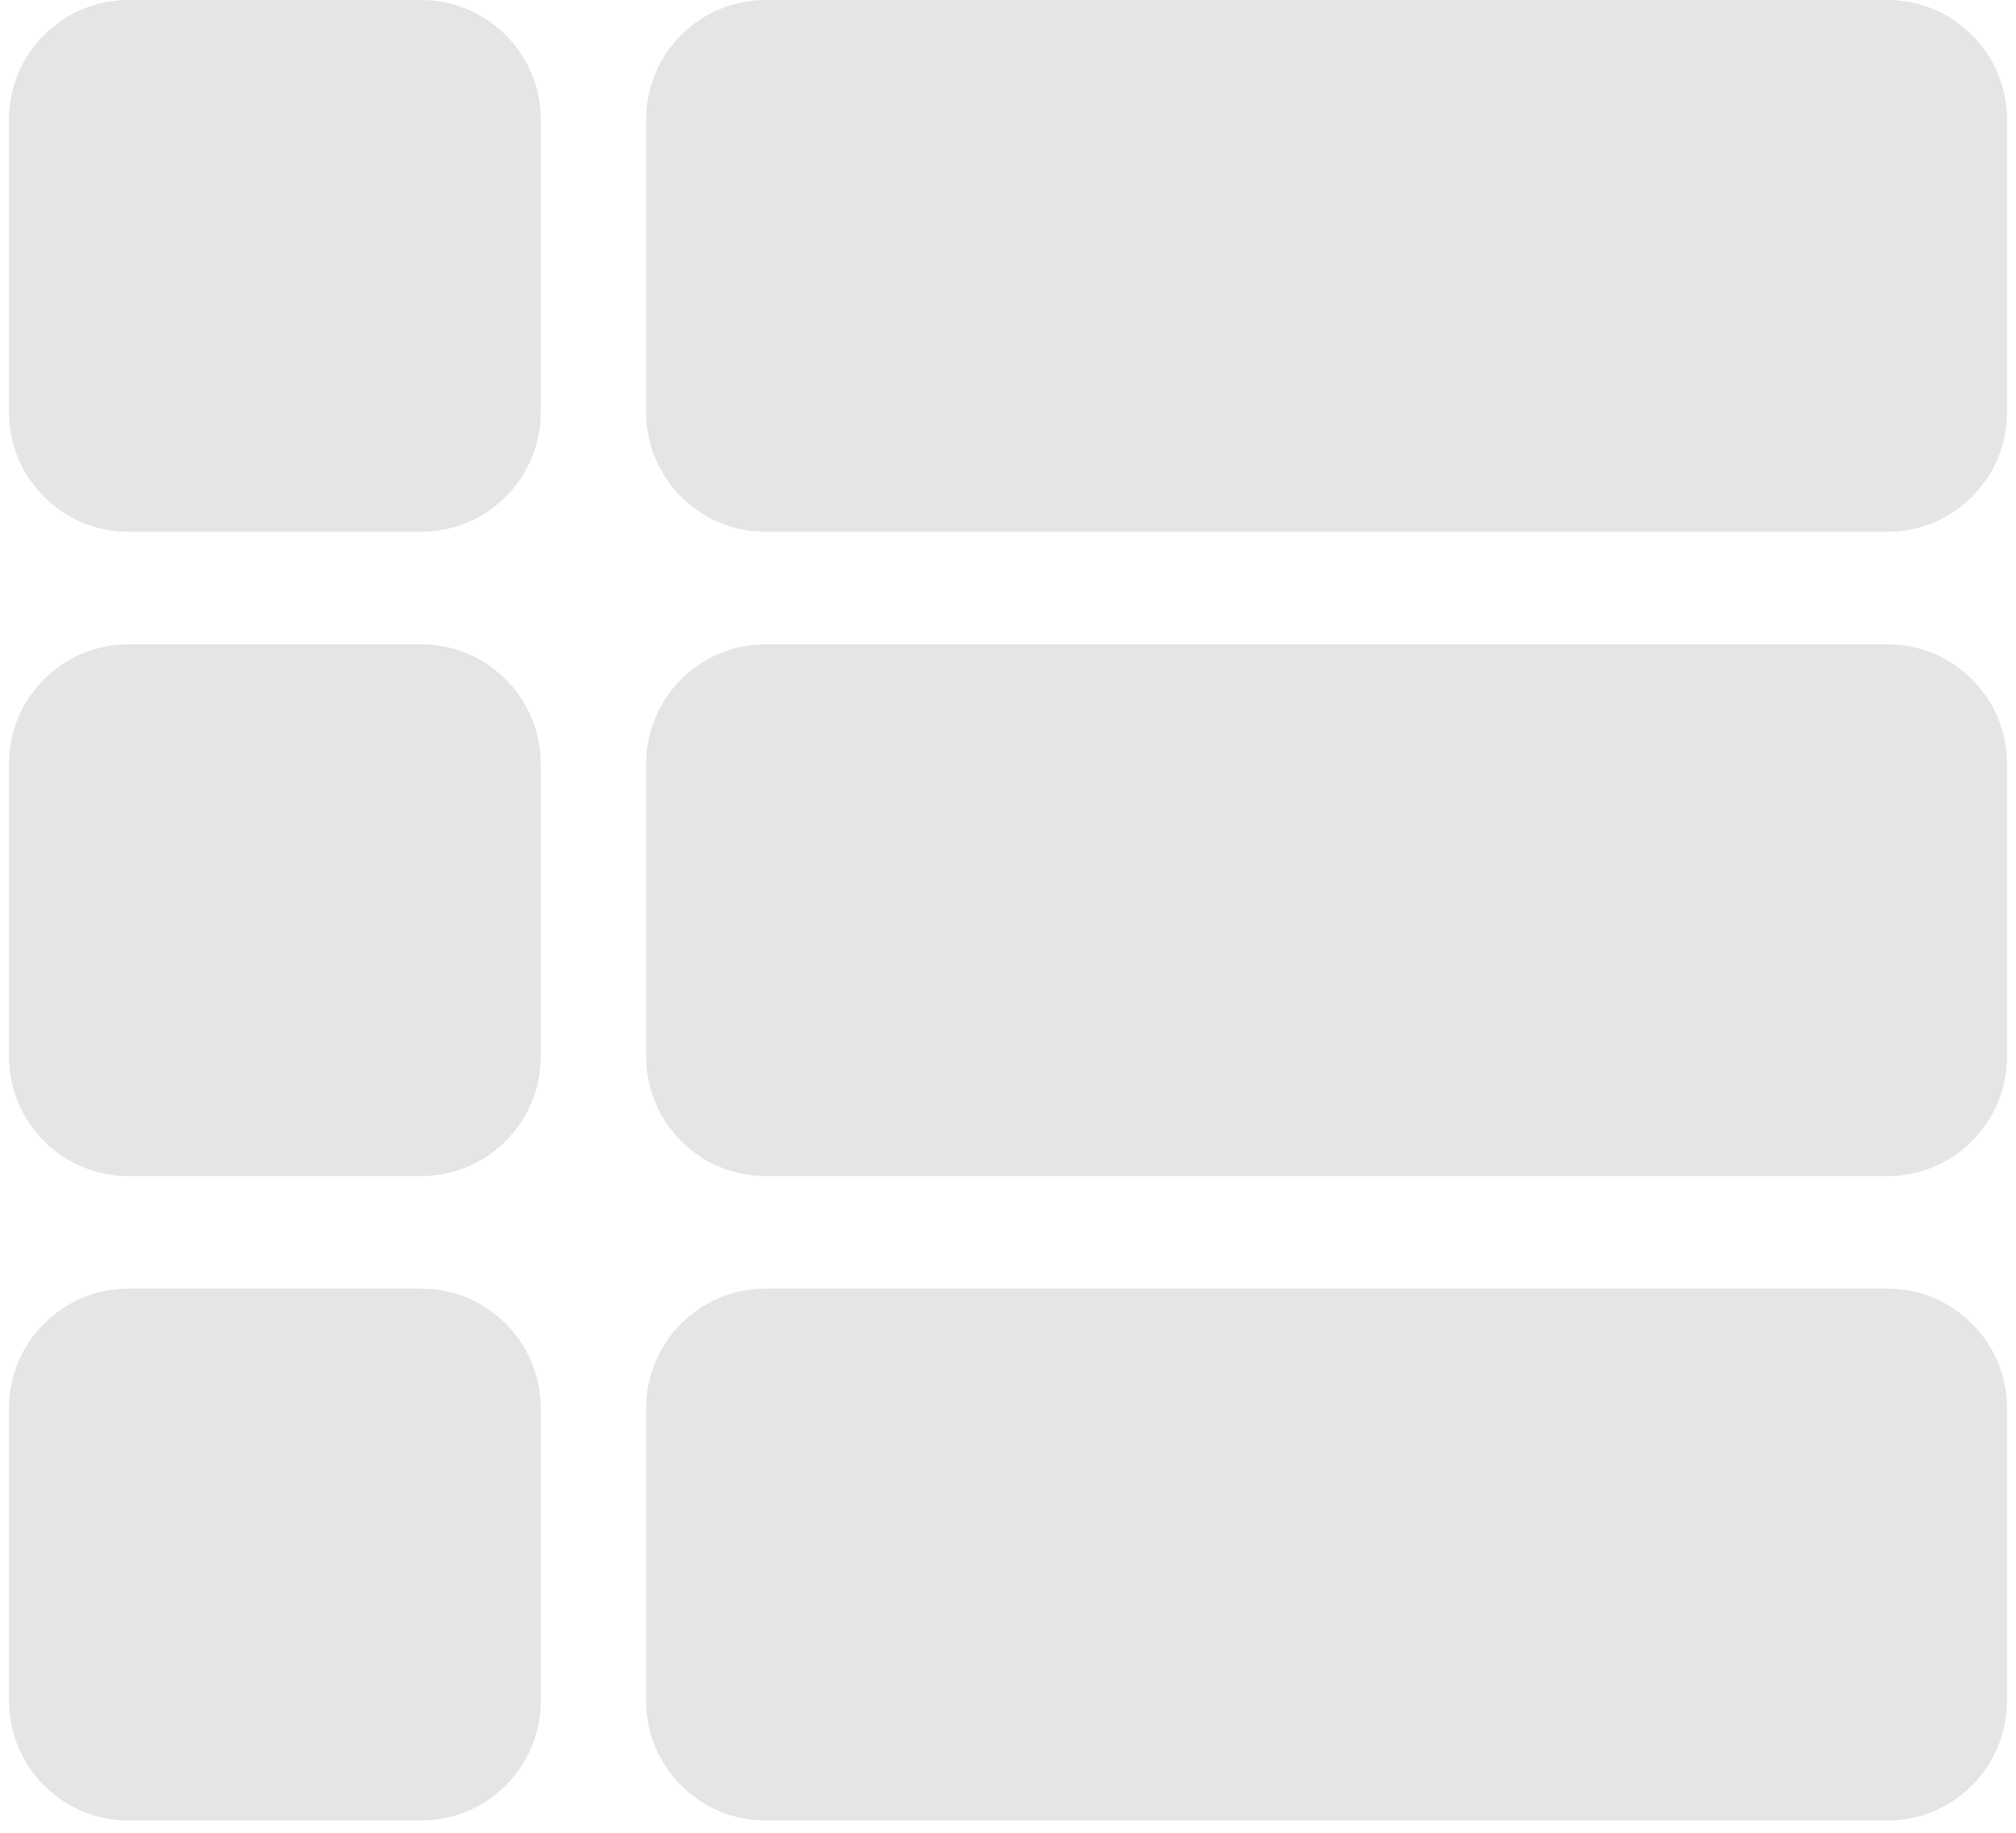 <svg width="22" height="20" viewBox="0 0 22 20" fill="none" xmlns="http://www.w3.org/2000/svg">
<path d="M4.597 0H1.401C0.682 0 0.098 0.585 0.098 1.303V4.5C0.098 5.218 0.682 5.803 1.401 5.803H4.597C5.316 5.803 5.901 5.218 5.901 4.5V1.303C5.901 0.585 5.316 0 4.597 0Z" fill="#E5E5E5"/>
<path d="M20.599 0H8.354C7.635 0 7.051 0.585 7.051 1.303V4.5C7.051 5.218 7.635 5.803 8.354 5.803H20.599C21.318 5.803 21.902 5.218 21.902 4.5V1.303C21.902 0.585 21.317 0 20.599 0Z" fill="#E5E5E5"/>
<path d="M4.597 7.031H1.401C0.682 7.031 0.098 7.616 0.098 8.334V11.53C0.098 12.249 0.682 12.834 1.401 12.834H4.597C5.316 12.834 5.901 12.249 5.901 11.53V8.334C5.901 7.615 5.316 7.031 4.597 7.031Z" fill="#E5E5E5"/>
<path d="M20.599 7.031H8.354C7.635 7.031 7.051 7.616 7.051 8.334V11.53C7.051 12.249 7.635 12.834 8.354 12.834H20.599C21.318 12.834 21.902 12.249 21.902 11.53V8.334C21.902 7.615 21.317 7.031 20.599 7.031Z" fill="#E5E5E5"/>
<path d="M4.597 14.062H1.401C0.682 14.062 0.098 14.647 0.098 15.366V18.562C0.098 19.281 0.682 19.866 1.401 19.866H4.597C5.316 19.866 5.901 19.281 5.901 18.562V15.366C5.901 14.647 5.316 14.062 4.597 14.062Z" fill="#E5E5E5"/>
<path d="M20.599 14.062H8.354C7.635 14.062 7.051 14.647 7.051 15.366V18.562C7.051 19.281 7.635 19.866 8.354 19.866H20.599C21.318 19.866 21.902 19.281 21.902 18.562V15.366C21.902 14.647 21.317 14.062 20.599 14.062Z" fill="#E5E5E5"/>
</svg>
